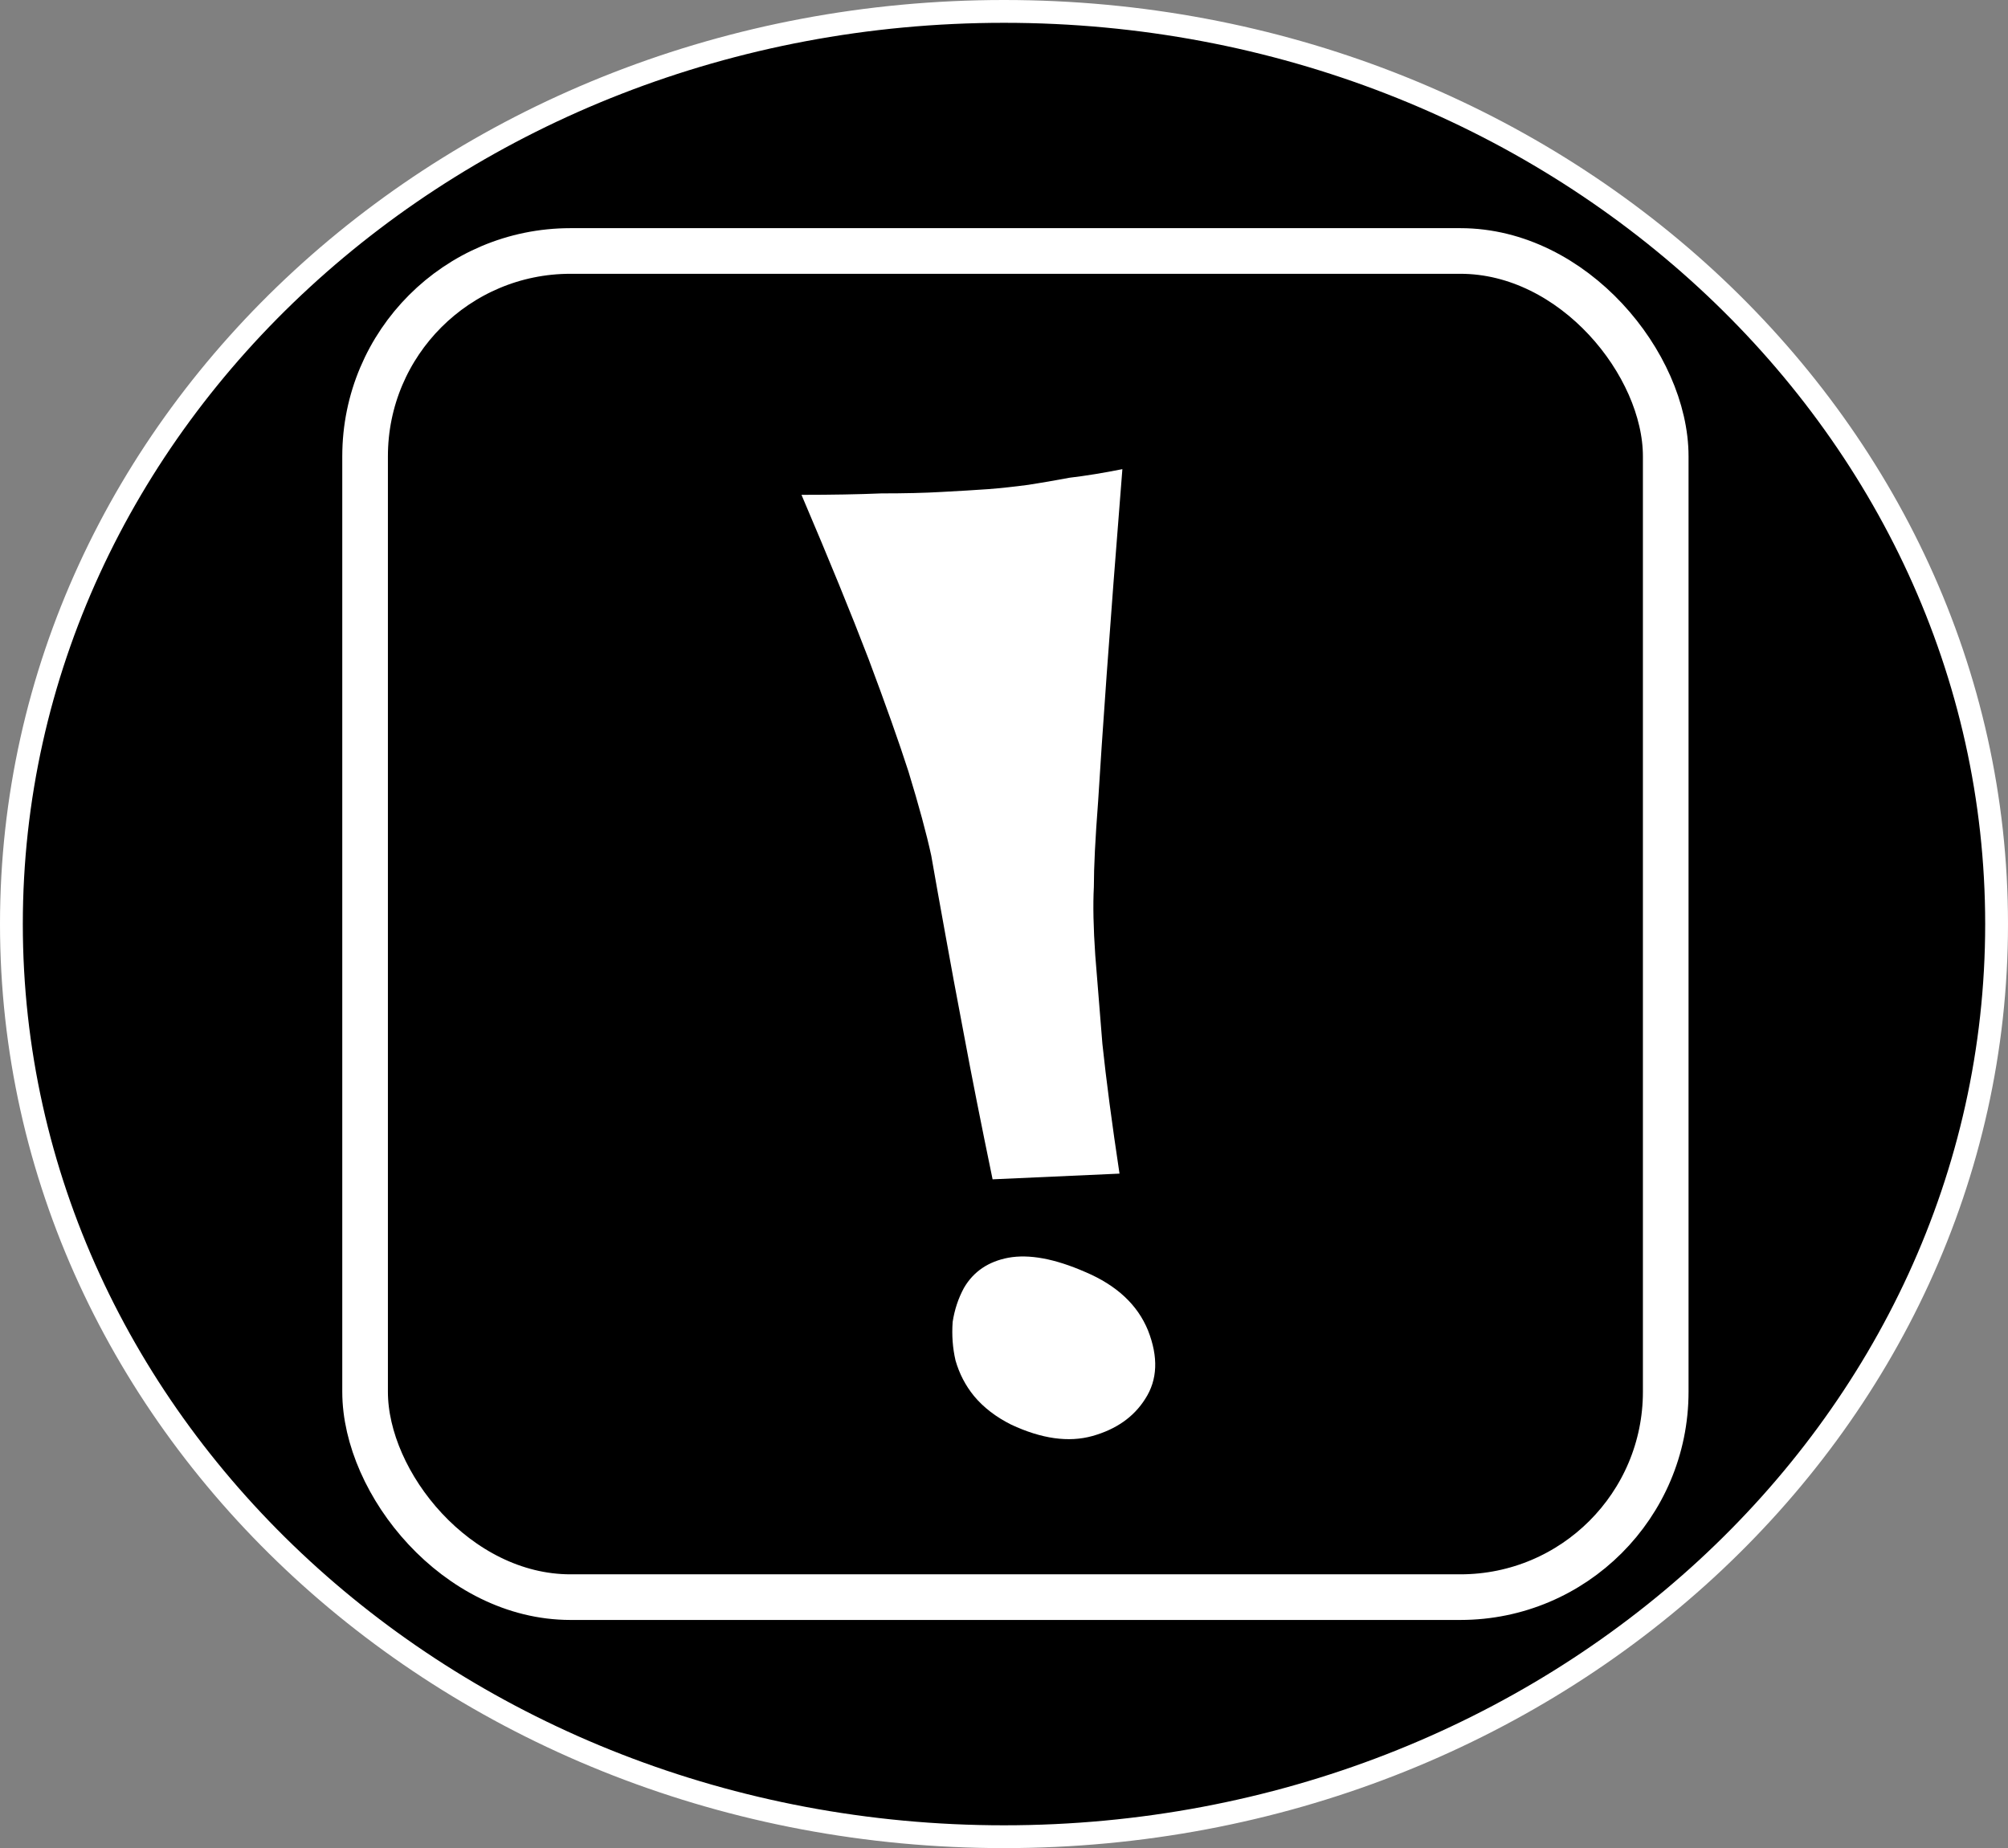 <svg width="88" height="81" viewBox="0 0 88 81" fill="none" xmlns="http://www.w3.org/2000/svg">
<rect x="0" y="0" width="88" height="81" fill="#808080" stroke="none"/>
<path d="M87.5 40.5C87.5 18.447 68.064 0.5 44 0.5C19.936 0.5 0.5 18.447 0.5 40.5C0.5 62.553 19.936 80.5 44 80.5C68.064 80.5 87.5 62.553 87.5 40.5Z" fill="black" stroke="white"/>
<rect x="16" y="11" width="57" height="59" rx="9" fill="black" stroke="white" stroke-width="2"/>
<path d="M49.188 20.562C48.354 20.729 47.583 20.854 46.875 20.938C46.208 21.062 45.604 21.167 45.062 21.25C44.438 21.333 43.854 21.396 43.312 21.438C42.729 21.479 42.042 21.521 41.25 21.562C40.542 21.604 39.667 21.625 38.625 21.625C37.625 21.667 36.458 21.688 35.125 21.688C36.333 24.521 37.312 26.917 38.062 28.875C38.812 30.875 39.396 32.521 39.812 33.812C40.271 35.312 40.604 36.542 40.812 37.5C40.979 38.458 41.188 39.625 41.438 41C41.646 42.167 41.917 43.625 42.25 45.375C42.583 47.167 43 49.271 43.5 51.688L49.062 51.438C48.729 49.229 48.479 47.333 48.312 45.75C48.188 44.208 48.083 42.917 48 41.875C47.917 40.667 47.896 39.667 47.938 38.875C47.938 38 48 36.75 48.125 35.125C48.208 33.75 48.333 31.896 48.5 29.562C48.667 27.229 48.896 24.229 49.188 20.562ZM42.25 56.438C42 56.896 41.833 57.396 41.75 57.938C41.708 58.521 41.75 59.083 41.875 59.625C42.042 60.208 42.312 60.729 42.688 61.188C43.104 61.688 43.646 62.104 44.312 62.438C45.646 63.062 46.833 63.229 47.875 62.938C48.917 62.646 49.688 62.104 50.188 61.312C50.729 60.479 50.771 59.479 50.312 58.312C49.854 57.188 48.938 56.333 47.562 55.75C46.229 55.167 45.104 54.958 44.188 55.125C43.312 55.292 42.667 55.729 42.25 56.438Z" fill="white"/>
</svg>
